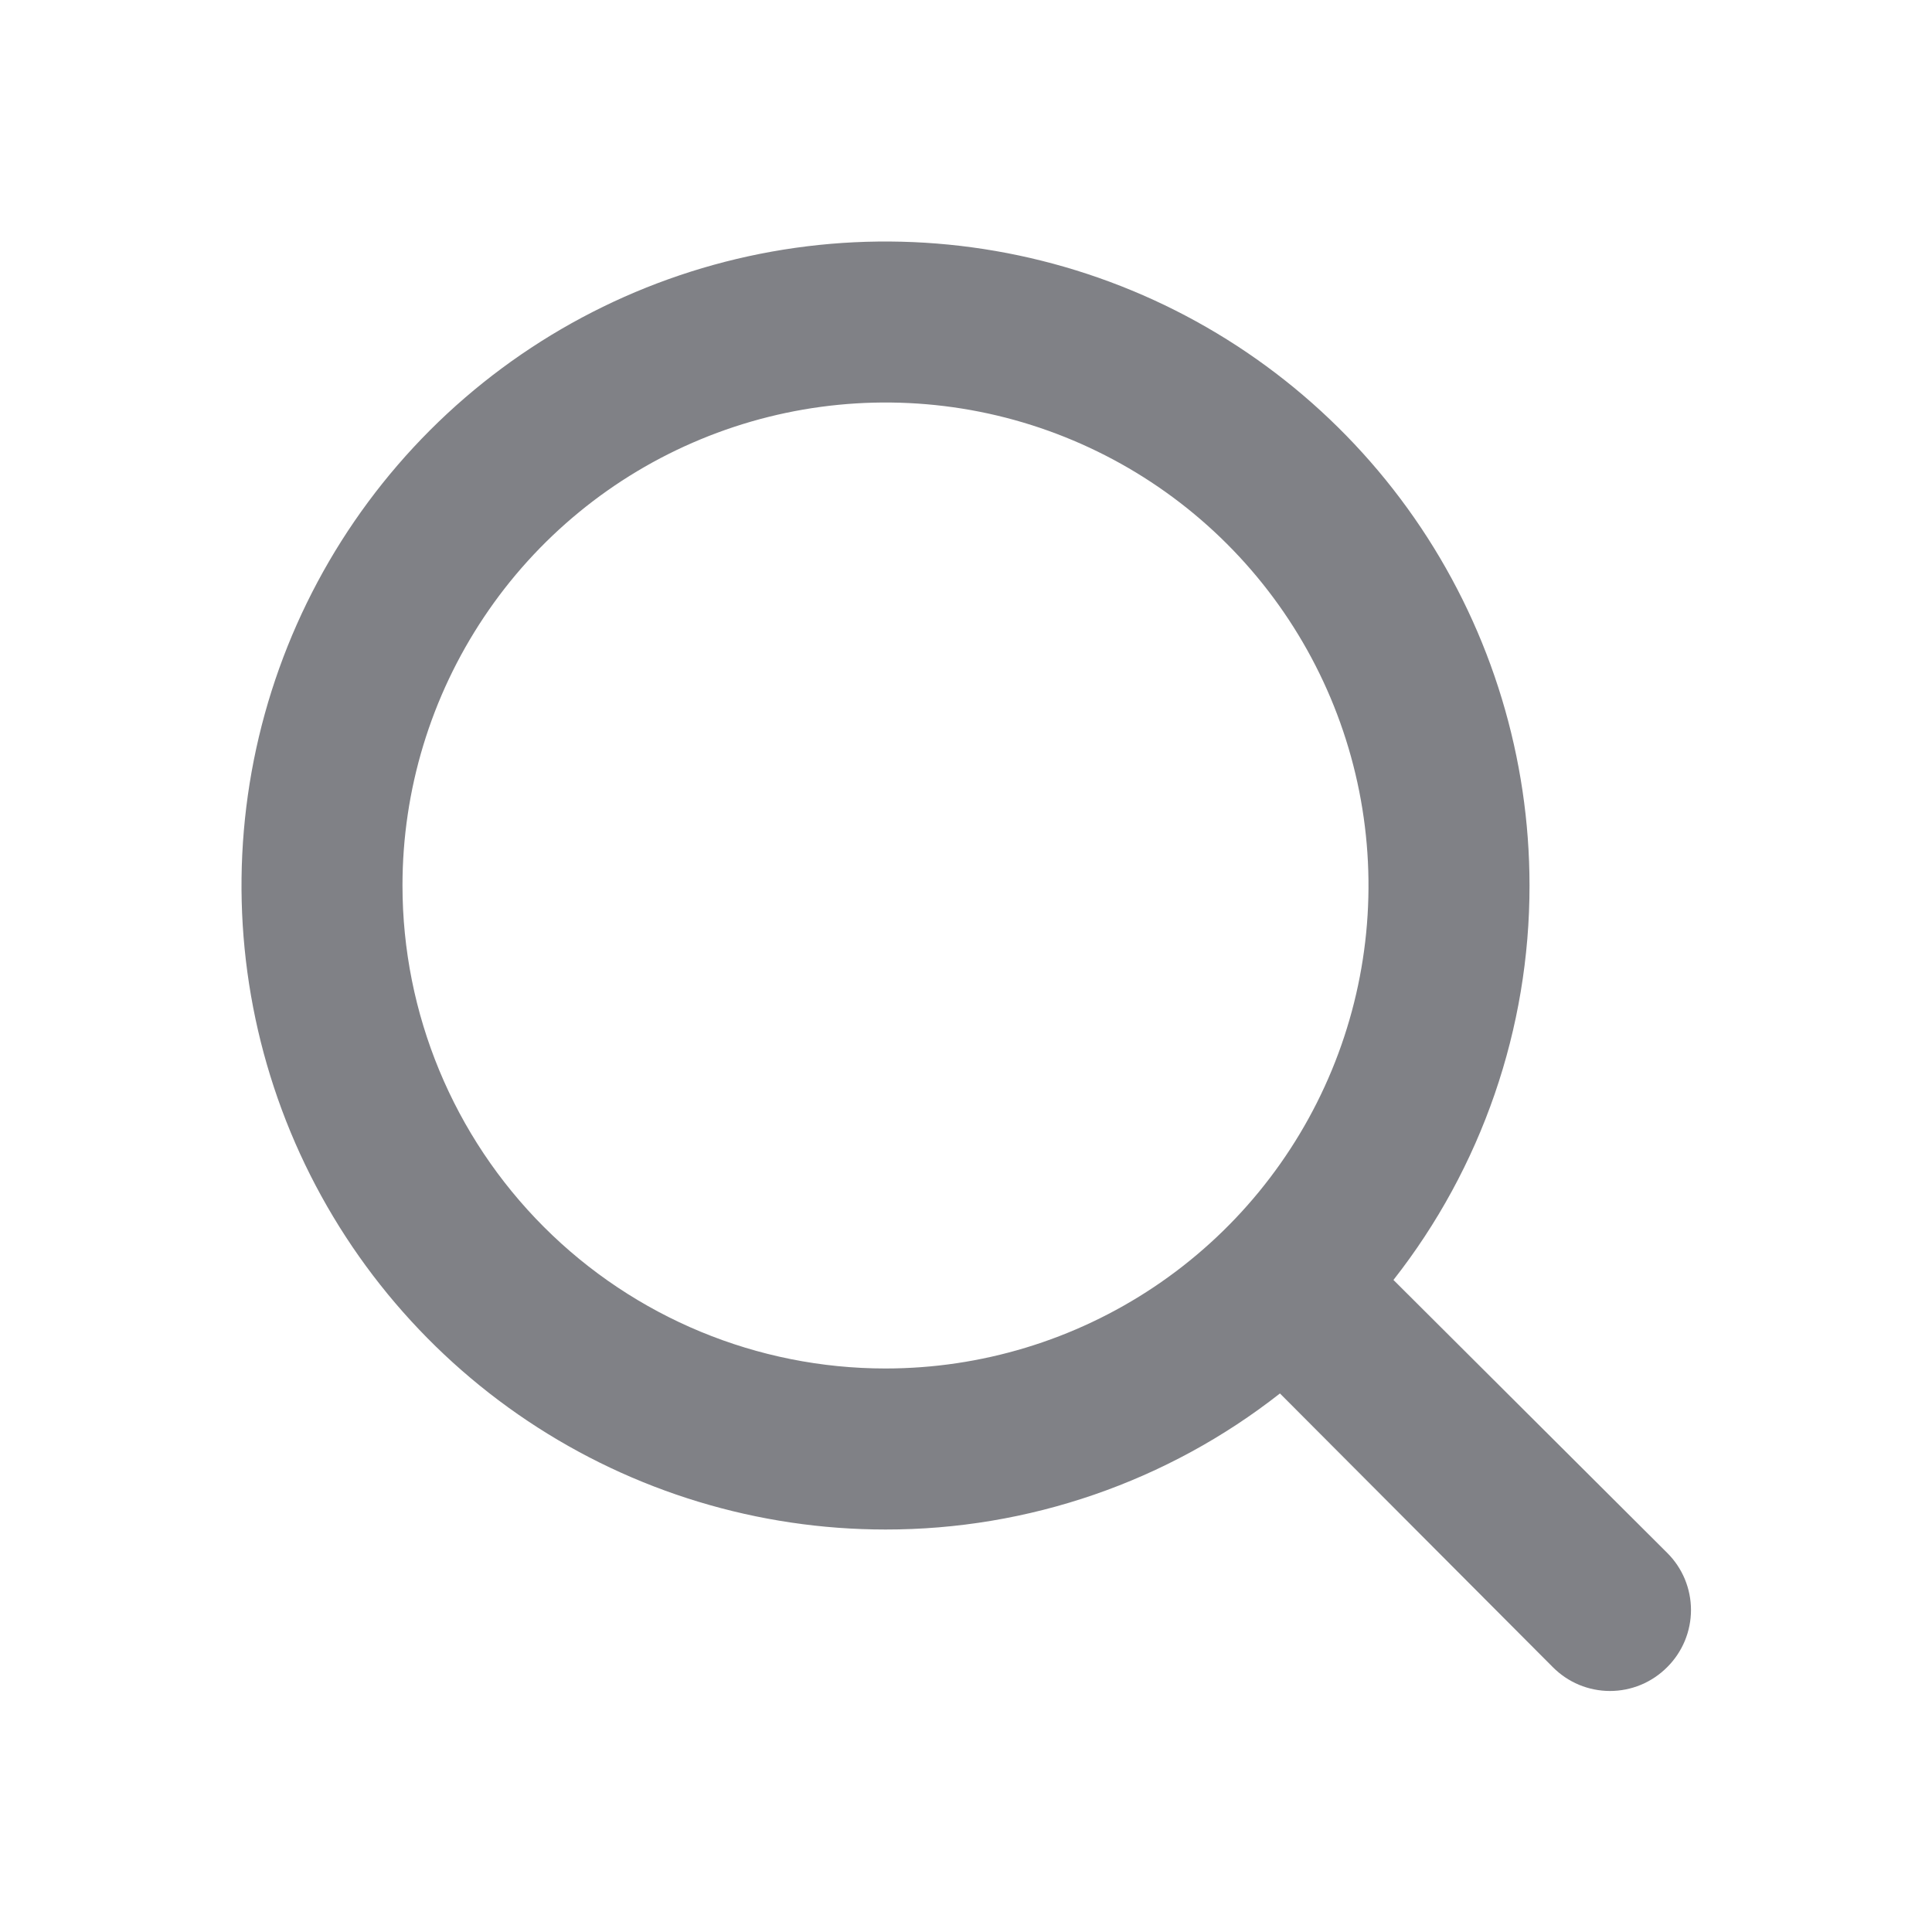 <svg width="40" height="40" viewBox="0 0 40 40" fill="none" xmlns="http://www.w3.org/2000/svg">
<g opacity="0.5">
<path d="M34.517 32.15L28.85 26.5C30.678 24.171 31.67 21.294 31.667 18.333C31.667 15.696 30.885 13.118 29.42 10.926C27.954 8.733 25.872 7.024 23.436 6.015C20.999 5.006 18.319 4.742 15.732 5.256C13.146 5.771 10.77 7.041 8.905 8.905C7.041 10.77 5.771 13.146 5.256 15.732C4.742 18.319 5.006 20.999 6.015 23.436C7.024 25.872 8.733 27.954 10.926 29.42C13.118 30.885 15.696 31.667 18.333 31.667C21.294 31.67 24.171 30.678 26.5 28.85L32.15 34.517C32.305 34.673 32.489 34.797 32.692 34.882C32.895 34.966 33.113 35.01 33.333 35.01C33.553 35.01 33.771 34.966 33.974 34.882C34.177 34.797 34.362 34.673 34.517 34.517C34.673 34.362 34.797 34.177 34.882 33.974C34.966 33.771 35.01 33.553 35.01 33.333C35.01 33.113 34.966 32.895 34.882 32.692C34.797 32.489 34.673 32.305 34.517 32.15ZM8.333 18.333C8.333 16.355 8.92 14.422 10.019 12.778C11.117 11.133 12.679 9.851 14.507 9.095C16.334 8.338 18.344 8.14 20.284 8.525C22.224 8.911 24.006 9.864 25.404 11.262C26.803 12.661 27.755 14.443 28.141 16.382C28.527 18.322 28.329 20.333 27.572 22.16C26.815 23.987 25.534 25.549 23.889 26.648C22.244 27.747 20.311 28.333 18.333 28.333C15.681 28.333 13.138 27.28 11.262 25.404C9.387 23.529 8.333 20.985 8.333 18.333Z" fill="#02040D"/>
</g>
</svg>
